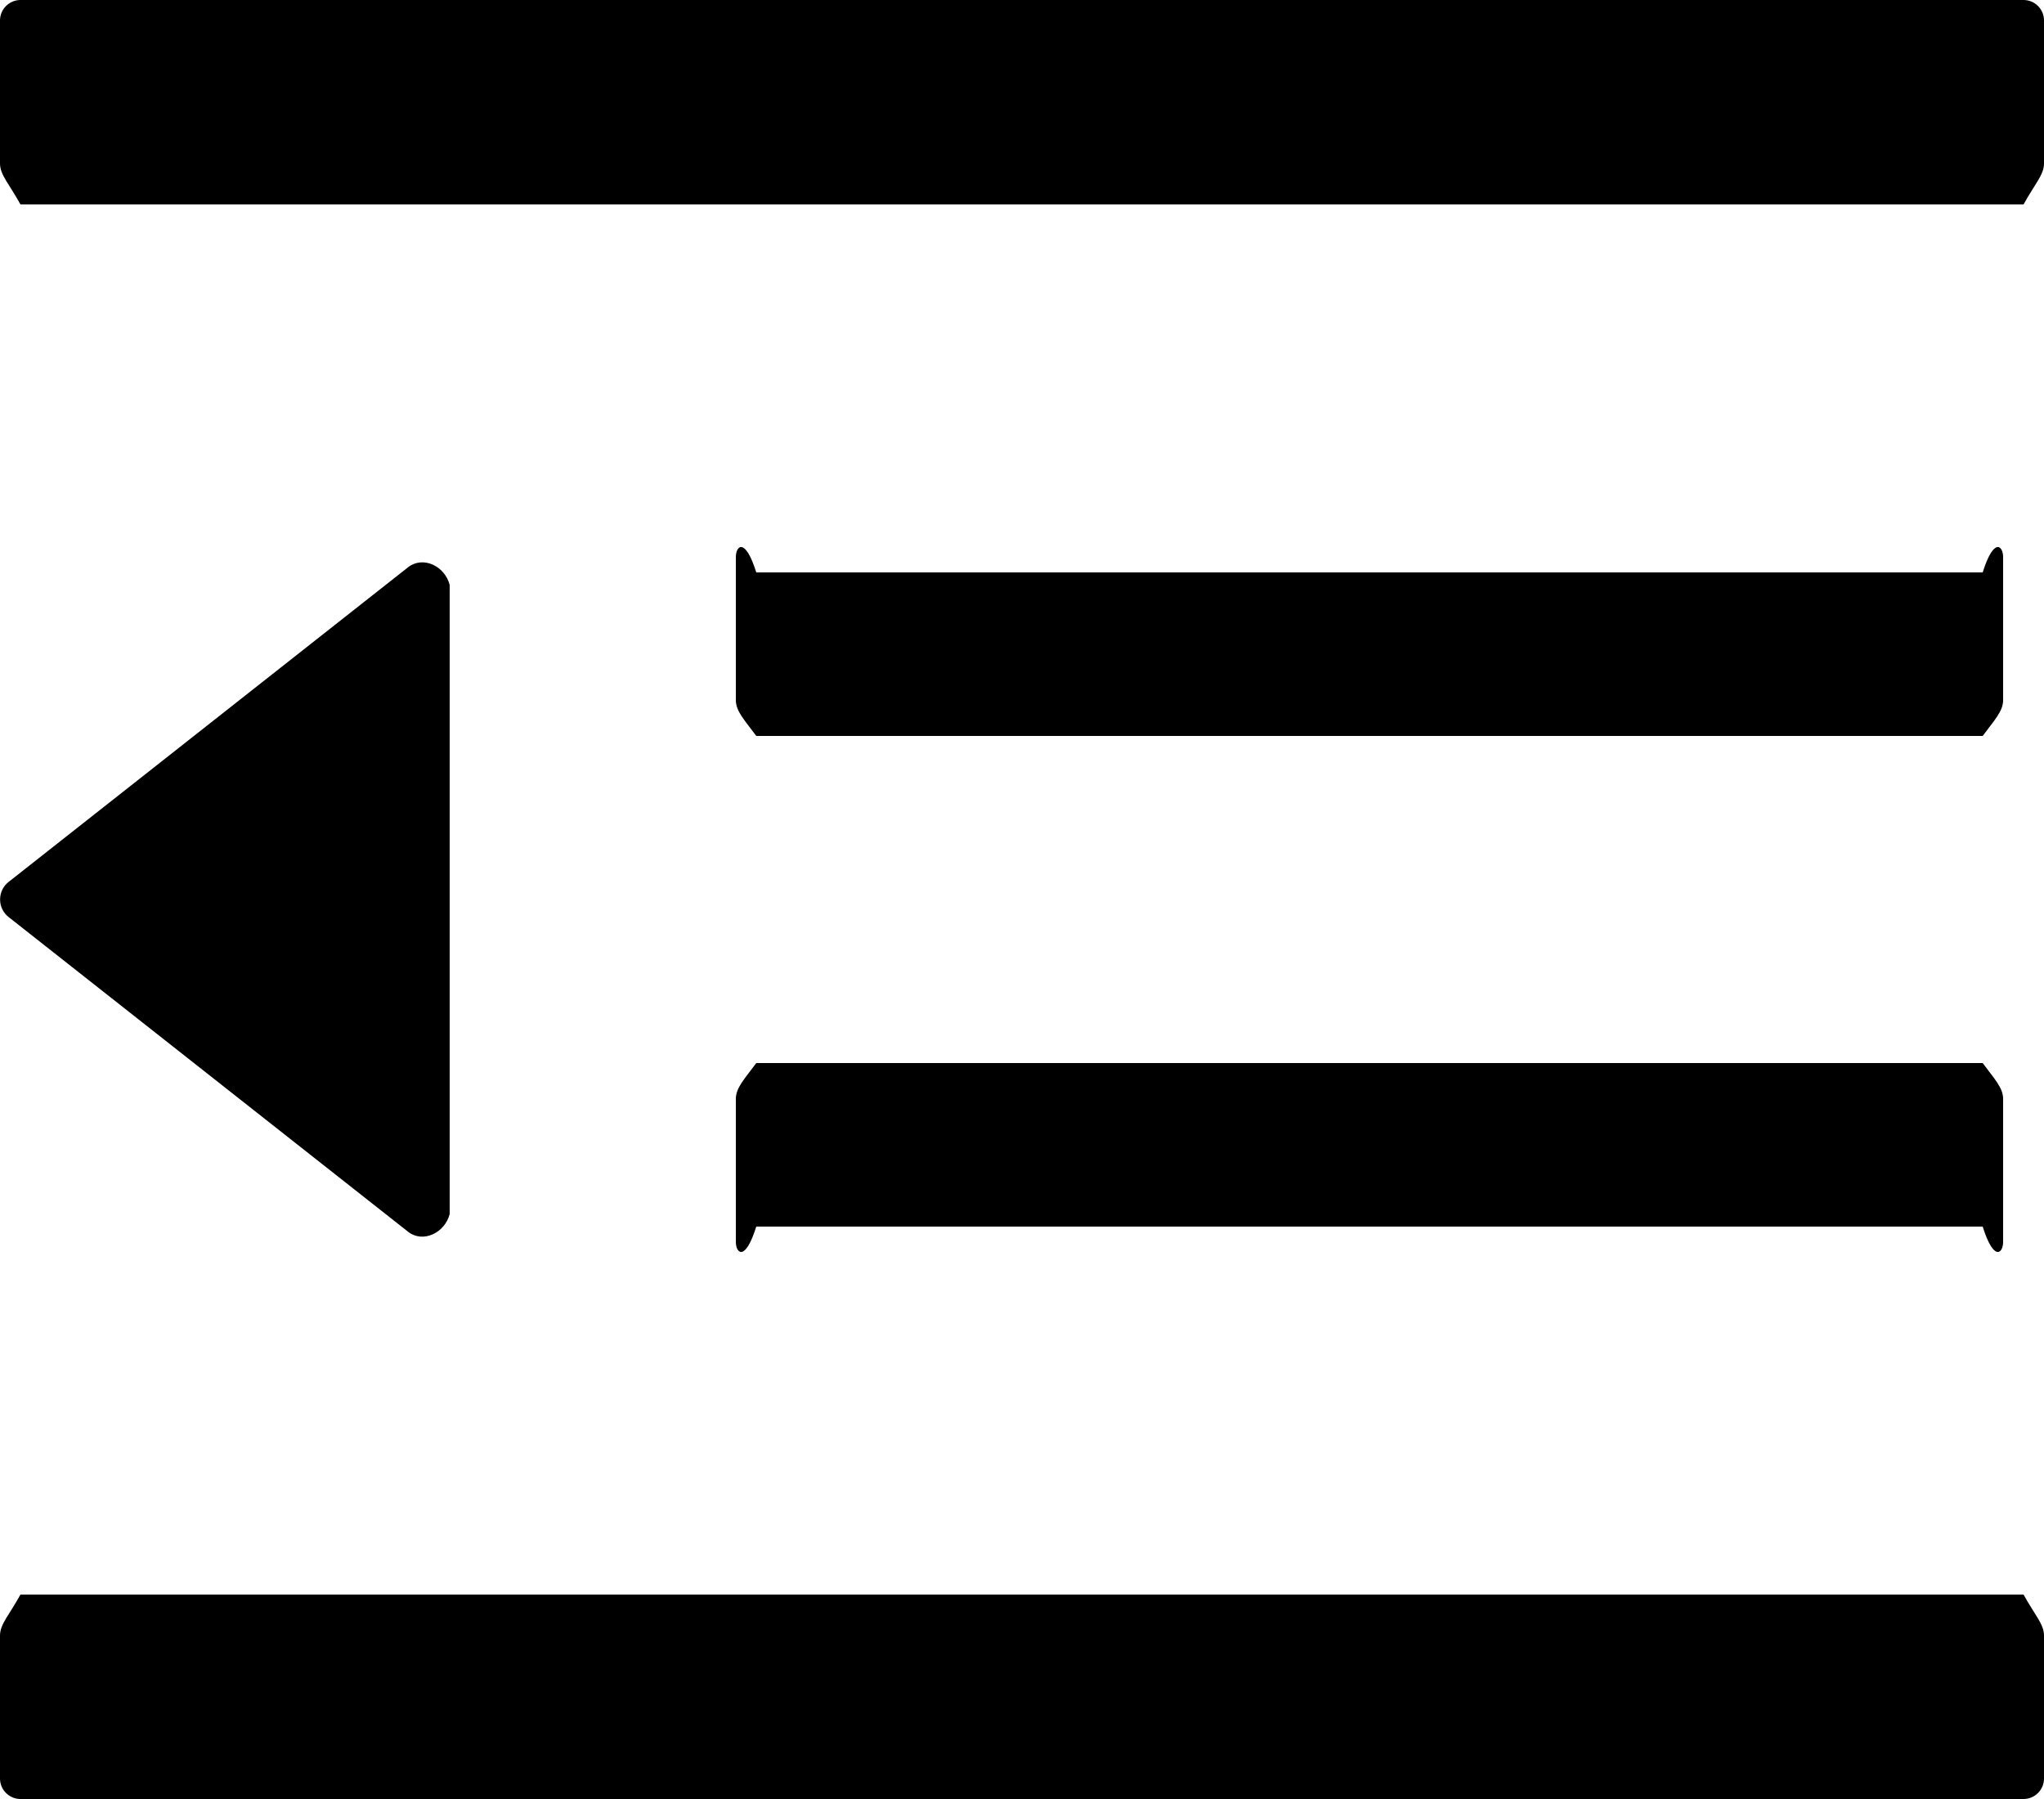 ﻿<?xml version="1.0" encoding="utf-8"?>
<svg version="1.1" xmlns:xlink="http://www.w3.org/1999/xlink" width="50px" height="44px" xmlns="http://www.w3.org/2000/svg">
  <defs>
    <pattern id="BGPattern" patternUnits="userSpaceOnUse" alignment="0 0" imageRepeat="None" />
    <mask fill="white" id="Clip2658">
      <path d="M 18 17.125  C 18 17.4  18.225 17.625  18.5 18  L 48.5 18  C 48.775 17.625  49 17.4  49 17.125  L 49 13.625  C 49 13.35  48.775 13.125  48.5 14  L 18.5 14  C 18.225 13.125  18 13.35  18 13.625  L 18 17.125  Z M 18 26.875  L 18 30.375  C 18 30.65  18.225 30.875  18.5 30  L 48.5 30  C 48.775 30.875  49 30.65  49 30.375  L 49 26.875  C 49 26.6  48.775 26.375  48.5 26  L 18.5 26  C 18.225 26.375  18 26.6  18 26.875  Z M 50 0.5  C 50 0.225  49.775 0  49.5 0  L 0.5 0  C 0.225 0  0 0.225  0 0.5  L 0 4  C 0 4.275  0.225 4.5  0.5 5  L 49.5 5  C 49.775 4.5  50 4.275  50 4  L 50 0.5  Z M 50 40  C 50 39.725  49.775 39.5  49.5 39  L 0.5 39  C 0.225 39.5  0 39.725  0 40  L 0 43.5  C 0 43.775  0.225 44  0.5 44  L 49.5 44  C 49.775 44  50 43.775  50 43.5  L 50 40  Z M 0.002 22  C 0.002 22.169  0.079 22.328  0.213 22.431  L 9.981 30.125  C 10.344 30.413  10.881 30.156  11 29.694  L 11 14.306  C 10.881 13.844  10.35 13.587  9.981 13.875  L 0.212 21.569  C 0.079 21.672  0.002 21.831  0.002 22  Z " fill-rule="evenodd" />
    </mask>
  </defs>
  <g>
    <path d="M 18 17.125  C 18 17.4  18.225 17.625  18.5 18  L 48.5 18  C 48.775 17.625  49 17.4  49 17.125  L 49 13.625  C 49 13.35  48.775 13.125  48.5 14  L 18.5 14  C 18.225 13.125  18 13.35  18 13.625  L 18 17.125  Z M 18 26.875  L 18 30.375  C 18 30.65  18.225 30.875  18.5 30  L 48.5 30  C 48.775 30.875  49 30.65  49 30.375  L 49 26.875  C 49 26.6  48.775 26.375  48.5 26  L 18.5 26  C 18.225 26.375  18 26.6  18 26.875  Z M 50 0.5  C 50 0.225  49.775 0  49.5 0  L 0.5 0  C 0.225 0  0 0.225  0 0.5  L 0 4  C 0 4.275  0.225 4.5  0.5 5  L 49.5 5  C 49.775 4.5  50 4.275  50 4  L 50 0.5  Z M 50 40  C 50 39.725  49.775 39.5  49.5 39  L 0.5 39  C 0.225 39.5  0 39.725  0 40  L 0 43.5  C 0 43.775  0.225 44  0.5 44  L 49.5 44  C 49.775 44  50 43.775  50 43.5  L 50 40  Z M 0.002 22  C 0.002 22.169  0.079 22.328  0.213 22.431  L 9.981 30.125  C 10.344 30.413  10.881 30.156  11 29.694  L 11 14.306  C 10.881 13.844  10.35 13.587  9.981 13.875  L 0.212 21.569  C 0.079 21.672  0.002 21.831  0.002 22  Z " fill-rule="nonzero" fill="rgba(0, 0, 0, 1)" stroke="none" class="fill" />
    <path d="M 18 17.125  C 18 17.4  18.225 17.625  18.5 18  L 48.5 18  C 48.775 17.625  49 17.4  49 17.125  L 49 13.625  C 49 13.35  48.775 13.125  48.5 14  L 18.5 14  C 18.225 13.125  18 13.35  18 13.625  L 18 17.125  Z " stroke-width="0" stroke-dasharray="0" stroke="rgba(255, 255, 255, 0)" fill="none" class="stroke" mask="url(#Clip2658)" />
    <path d="M 18 26.875  L 18 30.375  C 18 30.65  18.225 30.875  18.5 30  L 48.5 30  C 48.775 30.875  49 30.65  49 30.375  L 49 26.875  C 49 26.6  48.775 26.375  48.5 26  L 18.5 26  C 18.225 26.375  18 26.6  18 26.875  Z " stroke-width="0" stroke-dasharray="0" stroke="rgba(255, 255, 255, 0)" fill="none" class="stroke" mask="url(#Clip2658)" />
    <path d="M 50 0.5  C 50 0.225  49.775 0  49.5 0  L 0.5 0  C 0.225 0  0 0.225  0 0.5  L 0 4  C 0 4.275  0.225 4.5  0.5 5  L 49.5 5  C 49.775 4.5  50 4.275  50 4  L 50 0.5  Z " stroke-width="0" stroke-dasharray="0" stroke="rgba(255, 255, 255, 0)" fill="none" class="stroke" mask="url(#Clip2658)" />
    <path d="M 50 40  C 50 39.725  49.775 39.5  49.5 39  L 0.5 39  C 0.225 39.5  0 39.725  0 40  L 0 43.5  C 0 43.775  0.225 44  0.5 44  L 49.5 44  C 49.775 44  50 43.775  50 43.5  L 50 40  Z " stroke-width="0" stroke-dasharray="0" stroke="rgba(255, 255, 255, 0)" fill="none" class="stroke" mask="url(#Clip2658)" />
    <path d="M 0.002 22  C 0.002 22.169  0.079 22.328  0.213 22.431  L 9.981 30.125  C 10.344 30.413  10.881 30.156  11 29.694  L 11 14.306  C 10.881 13.844  10.35 13.587  9.981 13.875  L 0.212 21.569  C 0.079 21.672  0.002 21.831  0.002 22  Z " stroke-width="0" stroke-dasharray="0" stroke="rgba(255, 255, 255, 0)" fill="none" class="stroke" mask="url(#Clip2658)" />
  </g>
</svg>